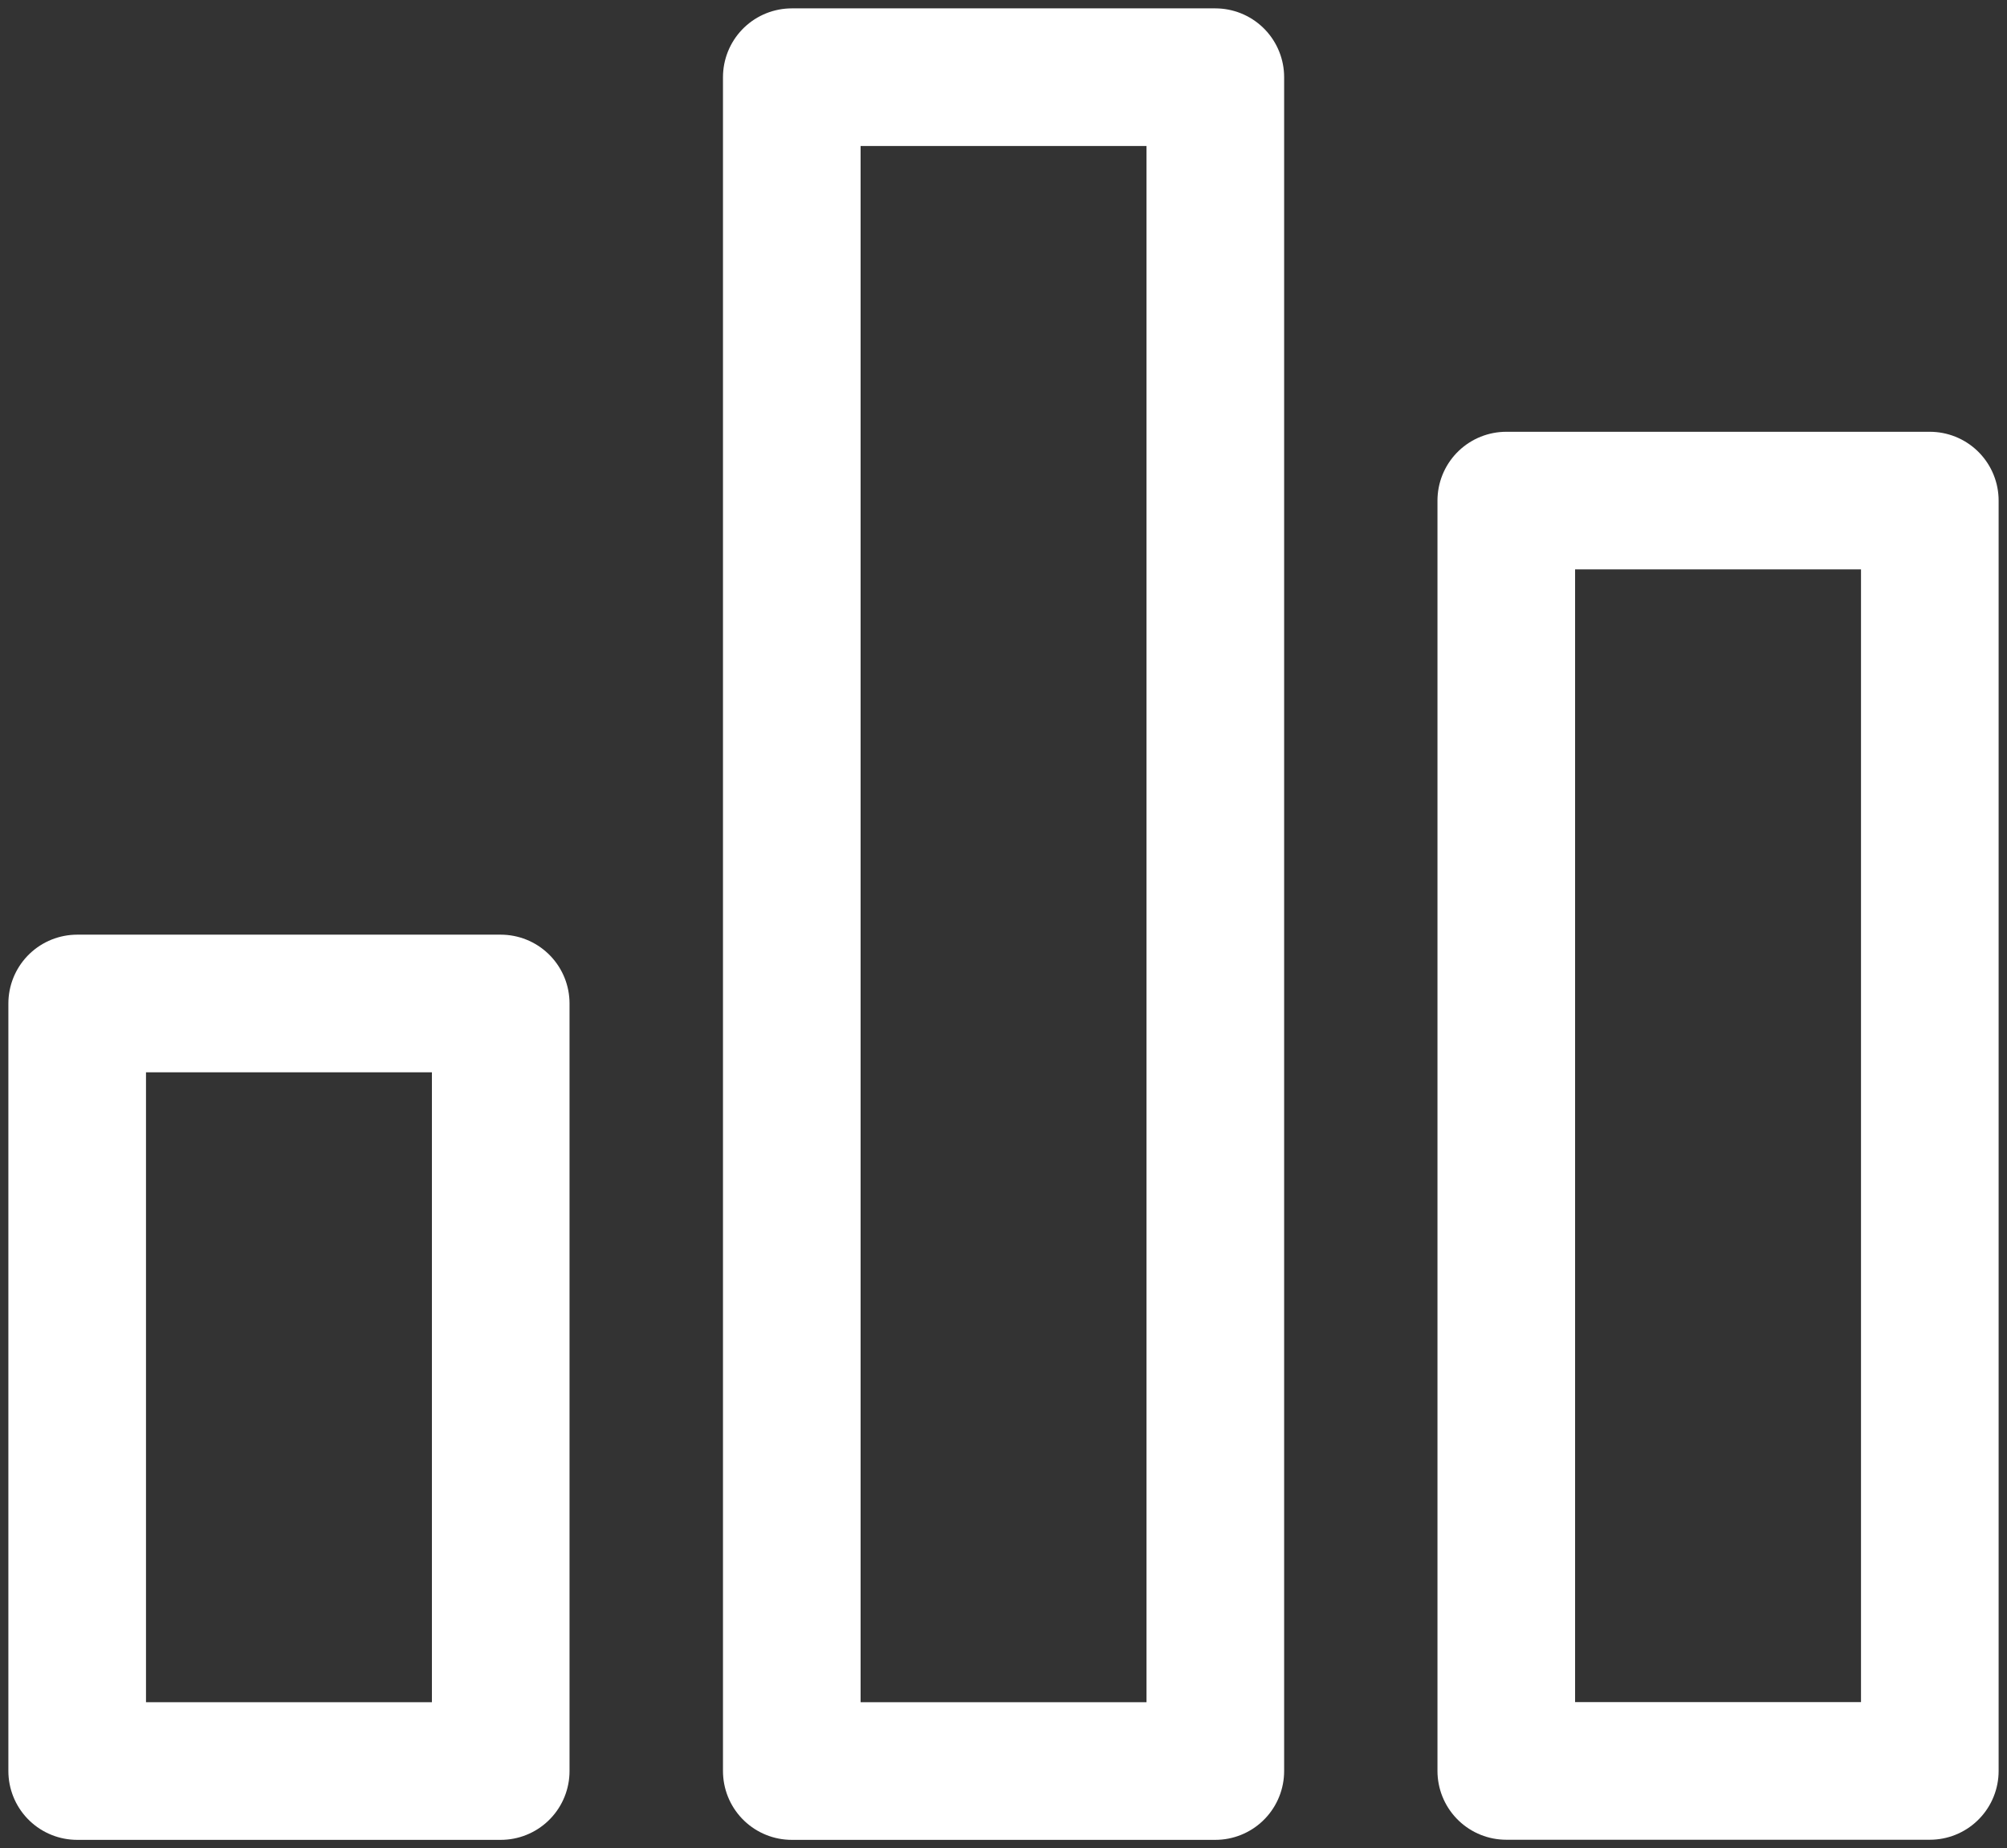 <svg id="그룹_3111" data-name="그룹 3111" xmlns="http://www.w3.org/2000/svg" xmlns:xlink="http://www.w3.org/1999/xlink" width="17.5" height="16.115" viewBox="0 0 17.5 16.115">
  <rect x="0" y="0" width="17.5" height="16.115" fill="#333333" stroke="none"/>
  <defs>
    <clipPath id="clip-path">
      <rect id="사각형_183" data-name="사각형 183" width="17.5" height="16.115" fill="none" stroke="#707070" stroke-width="1.2"/>
    </clipPath>
  </defs>
  <g id="그룹_3110" data-name="그룹 3110" transform="translate(0 0)" clip-path="url(#clip-path)">
    <rect id="사각형_180" data-name="사각형 180" width="3.693" height="6.693" transform="translate(0.673 8.75)" fill="none" stroke="#fff" stroke-linecap="round" stroke-linejoin="round" stroke-width="1.2"/>
    <rect id="사각형_181" data-name="사각형 181" width="3.693" height="14.77" transform="translate(6.904 0.673)" fill="none" stroke="#fff" stroke-linecap="round" stroke-linejoin="round" stroke-width="1.2"/>
    <rect id="사각형_182" data-name="사각형 182" width="3.693" height="11.077" transform="translate(13.134 4.365)" fill="none" stroke="#fff" stroke-linecap="round" stroke-linejoin="round" stroke-width="1.2"/>
  </g>
</svg>
